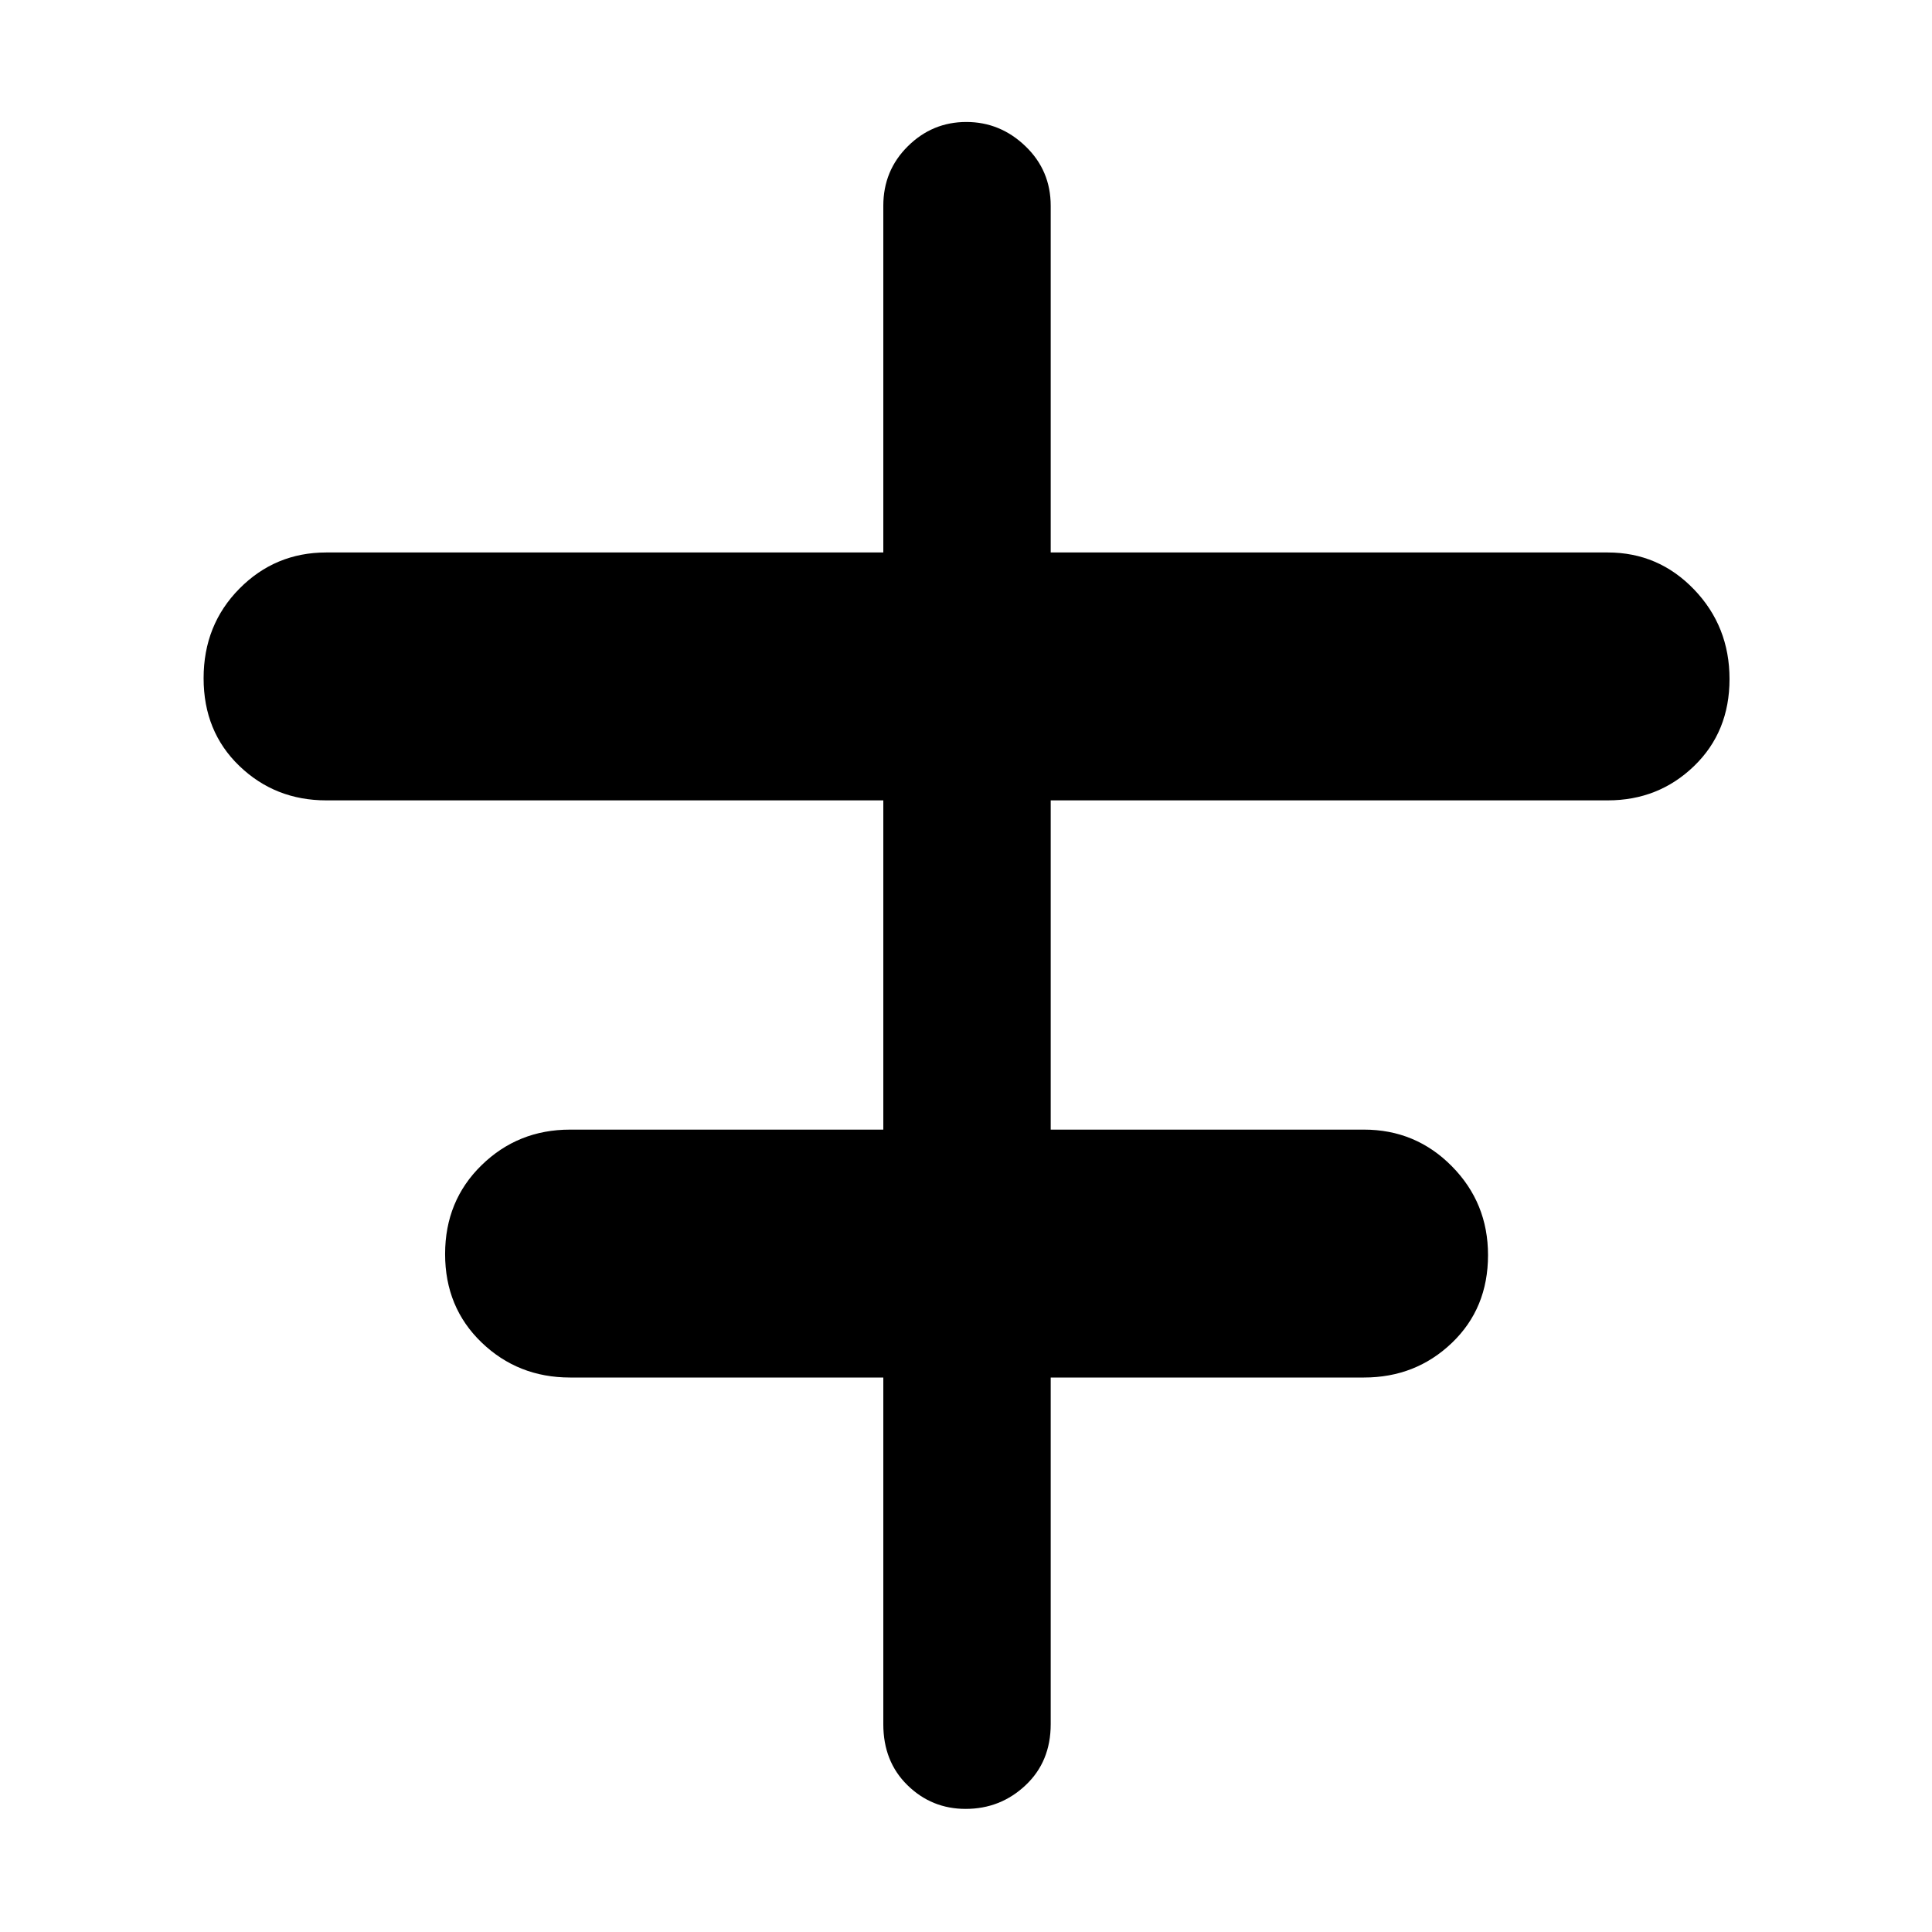 <svg xmlns="http://www.w3.org/2000/svg" height="48" viewBox="0 -960 960 960" width="48"><path d="M438.91-103.26v-172.26H283.26q-25.87 0-43.98-17.43-18.11-17.44-18.11-43.91 0-26.47 18.11-44.15 18.11-17.69 43.98-17.69h155.65v-163.6H162.13q-25.4 0-43.18-17.09t-17.78-43.6q0-26.51 17.78-44.5t43.18-17.99h276.78v-172.26q0-17.53 12.19-29.59 12.18-12.06 29.06-12.06 16.87 0 29.4 12.06 12.53 12.06 12.53 29.59v172.26h276.78q25.22 0 42.87 18.35 17.65 18.34 17.65 44.55 0 26.24-17.65 43.26t-42.87 17.02H522.09v163.6h155.65q25.69 0 43.67 18.19 17.98 18.18 17.98 44.15 0 26.48-17.98 43.66-17.98 17.18-43.67 17.18H522.09v172.26q0 18.58-12.48 30.33-12.48 11.76-29.79 11.76-16.88 0-28.89-11.76-12.02-11.75-12.02-30.33Z"/></svg>
